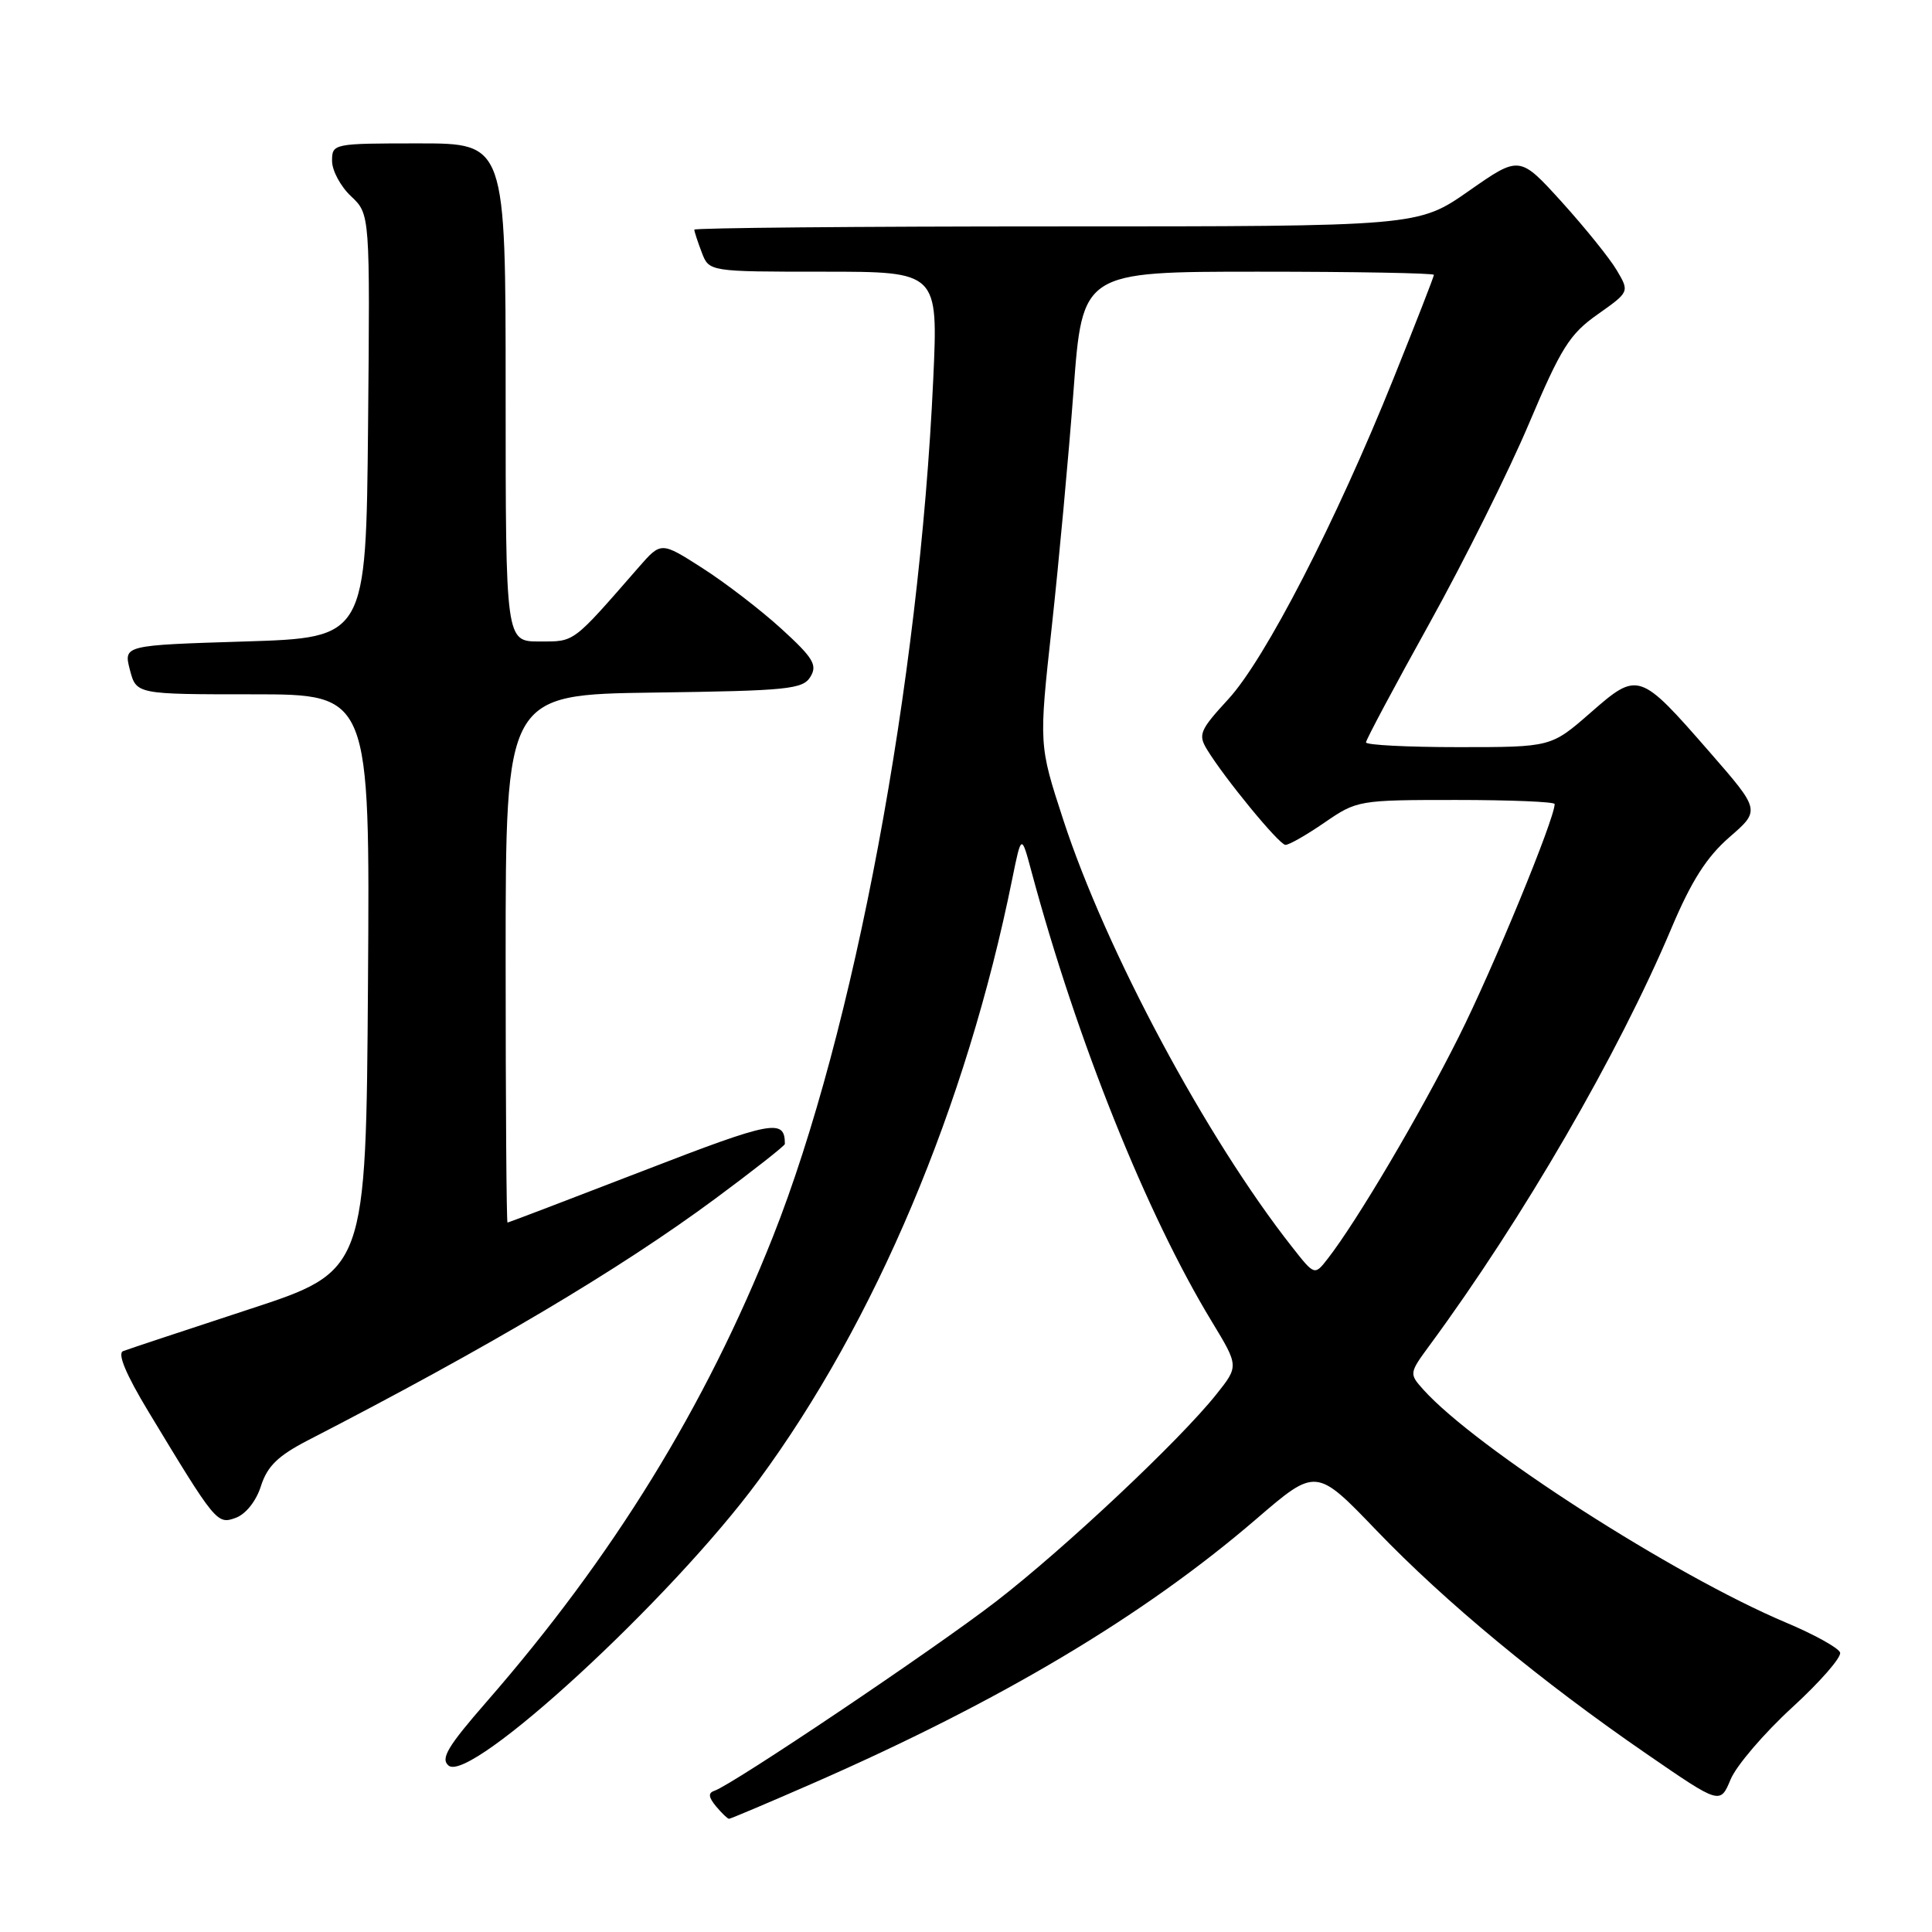 <?xml version="1.0" encoding="UTF-8" standalone="no"?>
<!DOCTYPE svg PUBLIC "-//W3C//DTD SVG 1.1//EN" "http://www.w3.org/Graphics/SVG/1.1/DTD/svg11.dtd" >
<svg xmlns="http://www.w3.org/2000/svg" xmlns:xlink="http://www.w3.org/1999/xlink" version="1.1" viewBox="0 0 256 256">
 <g >
 <path fill="currentColor"
d=" M 107.73 236.29 C 132.62 225.39 151.53 214.12 166.45 201.29 C 174.39 194.46 174.39 194.46 182.40 202.80 C 191.55 212.32 204.14 222.74 218.21 232.42 C 227.93 239.11 227.93 239.11 229.32 235.77 C 230.09 233.94 233.75 229.66 237.46 226.26 C 241.16 222.87 244.03 219.59 243.82 218.97 C 243.62 218.36 240.39 216.57 236.63 214.99 C 221.75 208.71 195.57 191.89 188.59 184.12 C 186.71 182.02 186.72 181.95 189.44 178.25 C 201.82 161.43 214.45 139.64 221.47 123.00 C 224.11 116.74 226.14 113.56 229.16 110.93 C 233.26 107.37 233.26 107.37 226.56 99.68 C 217.22 88.97 217.06 88.92 210.74 94.45 C 205.53 99.00 205.53 99.00 193.27 99.00 C 186.52 99.00 181.00 98.72 181.00 98.37 C 181.00 98.03 184.78 90.94 189.40 82.62 C 194.01 74.31 199.97 62.36 202.62 56.07 C 206.84 46.10 207.99 44.26 211.69 41.66 C 215.92 38.67 215.92 38.67 214.23 35.81 C 213.30 34.23 210.02 30.17 206.95 26.77 C 201.35 20.60 201.35 20.60 194.63 25.30 C 187.90 30.00 187.90 30.00 139.95 30.00 C 113.58 30.00 92.00 30.20 92.00 30.43 C 92.00 30.67 92.44 32.02 92.98 33.43 C 93.95 36.00 93.95 36.00 109.13 36.00 C 124.31 36.00 124.31 36.00 123.66 50.25 C 121.81 90.57 113.18 136.73 102.40 163.91 C 93.49 186.38 81.23 206.28 64.47 225.50 C 59.31 231.42 58.34 233.04 59.44 233.95 C 62.34 236.36 88.89 211.94 100.50 196.17 C 115.97 175.17 128.04 146.57 134.12 116.50 C 135.34 110.50 135.34 110.50 136.68 115.50 C 142.68 137.81 151.92 160.88 160.58 175.13 C 164.15 181.02 164.15 181.02 161.17 184.76 C 156.31 190.86 141.12 205.14 132.00 212.19 C 123.84 218.49 97.12 236.45 94.68 237.28 C 93.81 237.57 93.87 238.12 94.87 239.34 C 95.63 240.25 96.41 241.00 96.60 241.00 C 96.80 241.00 101.81 238.88 107.73 236.29 Z  M 34.58 196.90 C 35.42 194.28 36.84 192.90 40.78 190.86 C 64.69 178.54 82.04 168.25 94.75 158.85 C 99.84 155.08 104.00 151.81 104.00 151.58 C 104.00 148.19 102.41 148.49 85.20 155.15 C 75.47 158.91 67.39 161.99 67.25 162.00 C 67.11 162.00 67.00 146.26 67.00 127.02 C 67.00 92.04 67.00 92.04 86.64 91.77 C 104.42 91.53 106.39 91.33 107.39 89.67 C 108.33 88.12 107.76 87.17 103.54 83.32 C 100.81 80.83 96.10 77.21 93.08 75.28 C 87.60 71.77 87.60 71.77 84.66 75.13 C 75.76 85.33 76.21 85.00 71.48 85.00 C 67.00 85.00 67.00 85.00 67.00 52.00 C 67.00 19.00 67.00 19.00 55.50 19.00 C 44.13 19.00 44.00 19.03 44.00 21.33 C 44.00 22.60 45.13 24.71 46.52 26.01 C 49.03 28.38 49.03 28.38 48.77 56.44 C 48.50 84.50 48.50 84.50 32.43 85.00 C 16.37 85.50 16.37 85.50 17.21 88.75 C 18.06 92.00 18.06 92.00 33.54 92.00 C 49.02 92.00 49.02 92.00 48.76 130.21 C 48.50 168.42 48.50 168.42 33.00 173.49 C 24.47 176.29 16.96 178.78 16.31 179.03 C 15.53 179.34 16.69 182.11 19.64 187.00 C 28.60 201.83 28.76 202.02 31.24 201.12 C 32.57 200.63 33.95 198.90 34.58 196.90 Z  M 171.23 165.26 C 159.86 150.83 146.54 125.96 140.88 108.60 C 137.65 98.70 137.65 98.70 139.36 83.10 C 140.30 74.52 141.60 60.41 142.25 51.75 C 143.42 36.00 143.42 36.00 166.71 36.00 C 179.52 36.00 190.00 36.19 190.00 36.42 C 190.00 36.65 187.59 42.84 184.64 50.17 C 177.03 69.11 167.62 87.37 162.76 92.64 C 158.98 96.75 158.73 97.34 159.94 99.32 C 162.26 103.13 169.47 111.90 170.32 111.95 C 170.77 111.98 173.10 110.65 175.50 109.00 C 179.80 106.04 180.04 106.00 192.93 106.00 C 200.12 106.00 206.00 106.24 206.00 106.54 C 206.00 108.50 197.84 128.32 193.30 137.37 C 188.15 147.67 179.80 161.81 175.95 166.76 C 174.19 169.03 174.19 169.03 171.23 165.26 Z "/>
</g>
</svg>
